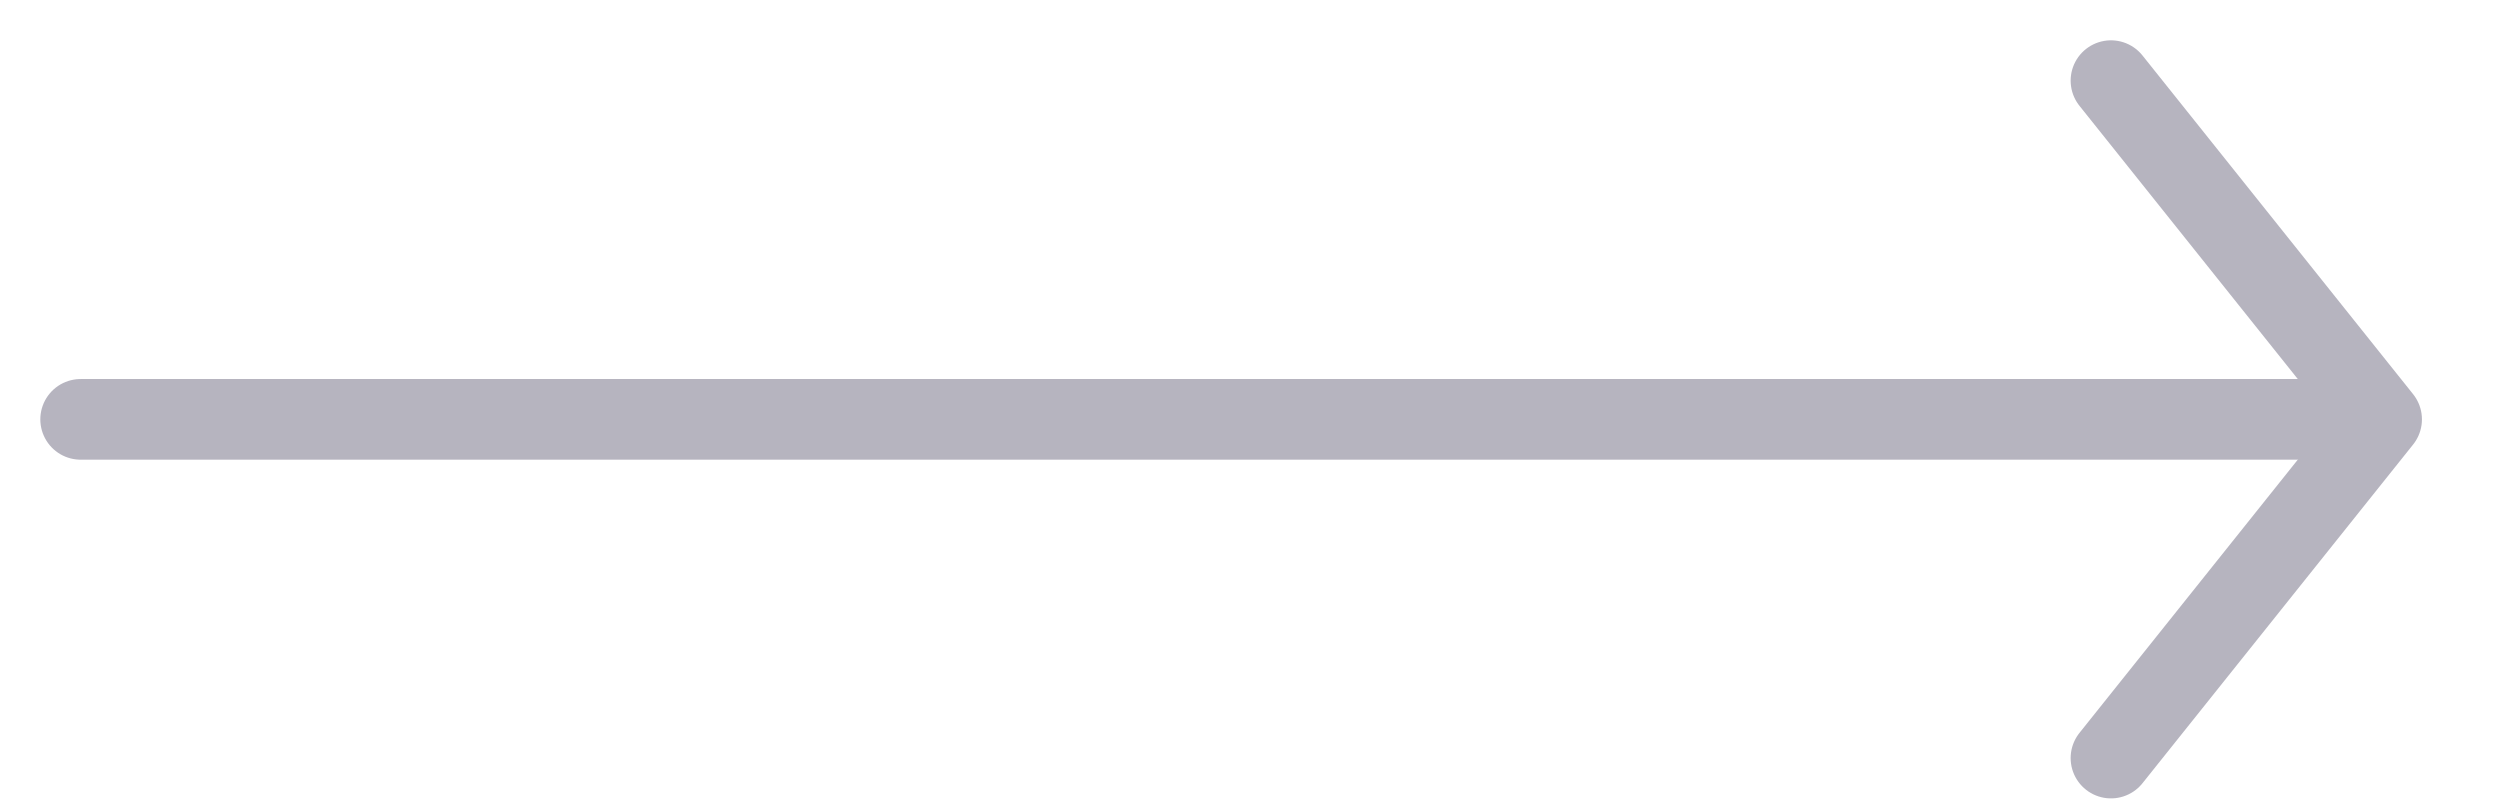<svg width="31" height="10" viewBox="0 0 31 10" fill="none" xmlns="http://www.w3.org/2000/svg">
<g opacity="0.3">
<path d="M28.973 5.2L1 5.2" stroke="#090229" stroke-linecap="round" stroke-linejoin="round"/>
<path d="M26.176 1L29.532 5.2L26.176 9.4" stroke="#090229" stroke-linecap="round" stroke-linejoin="round"/>
</g>
</svg>
